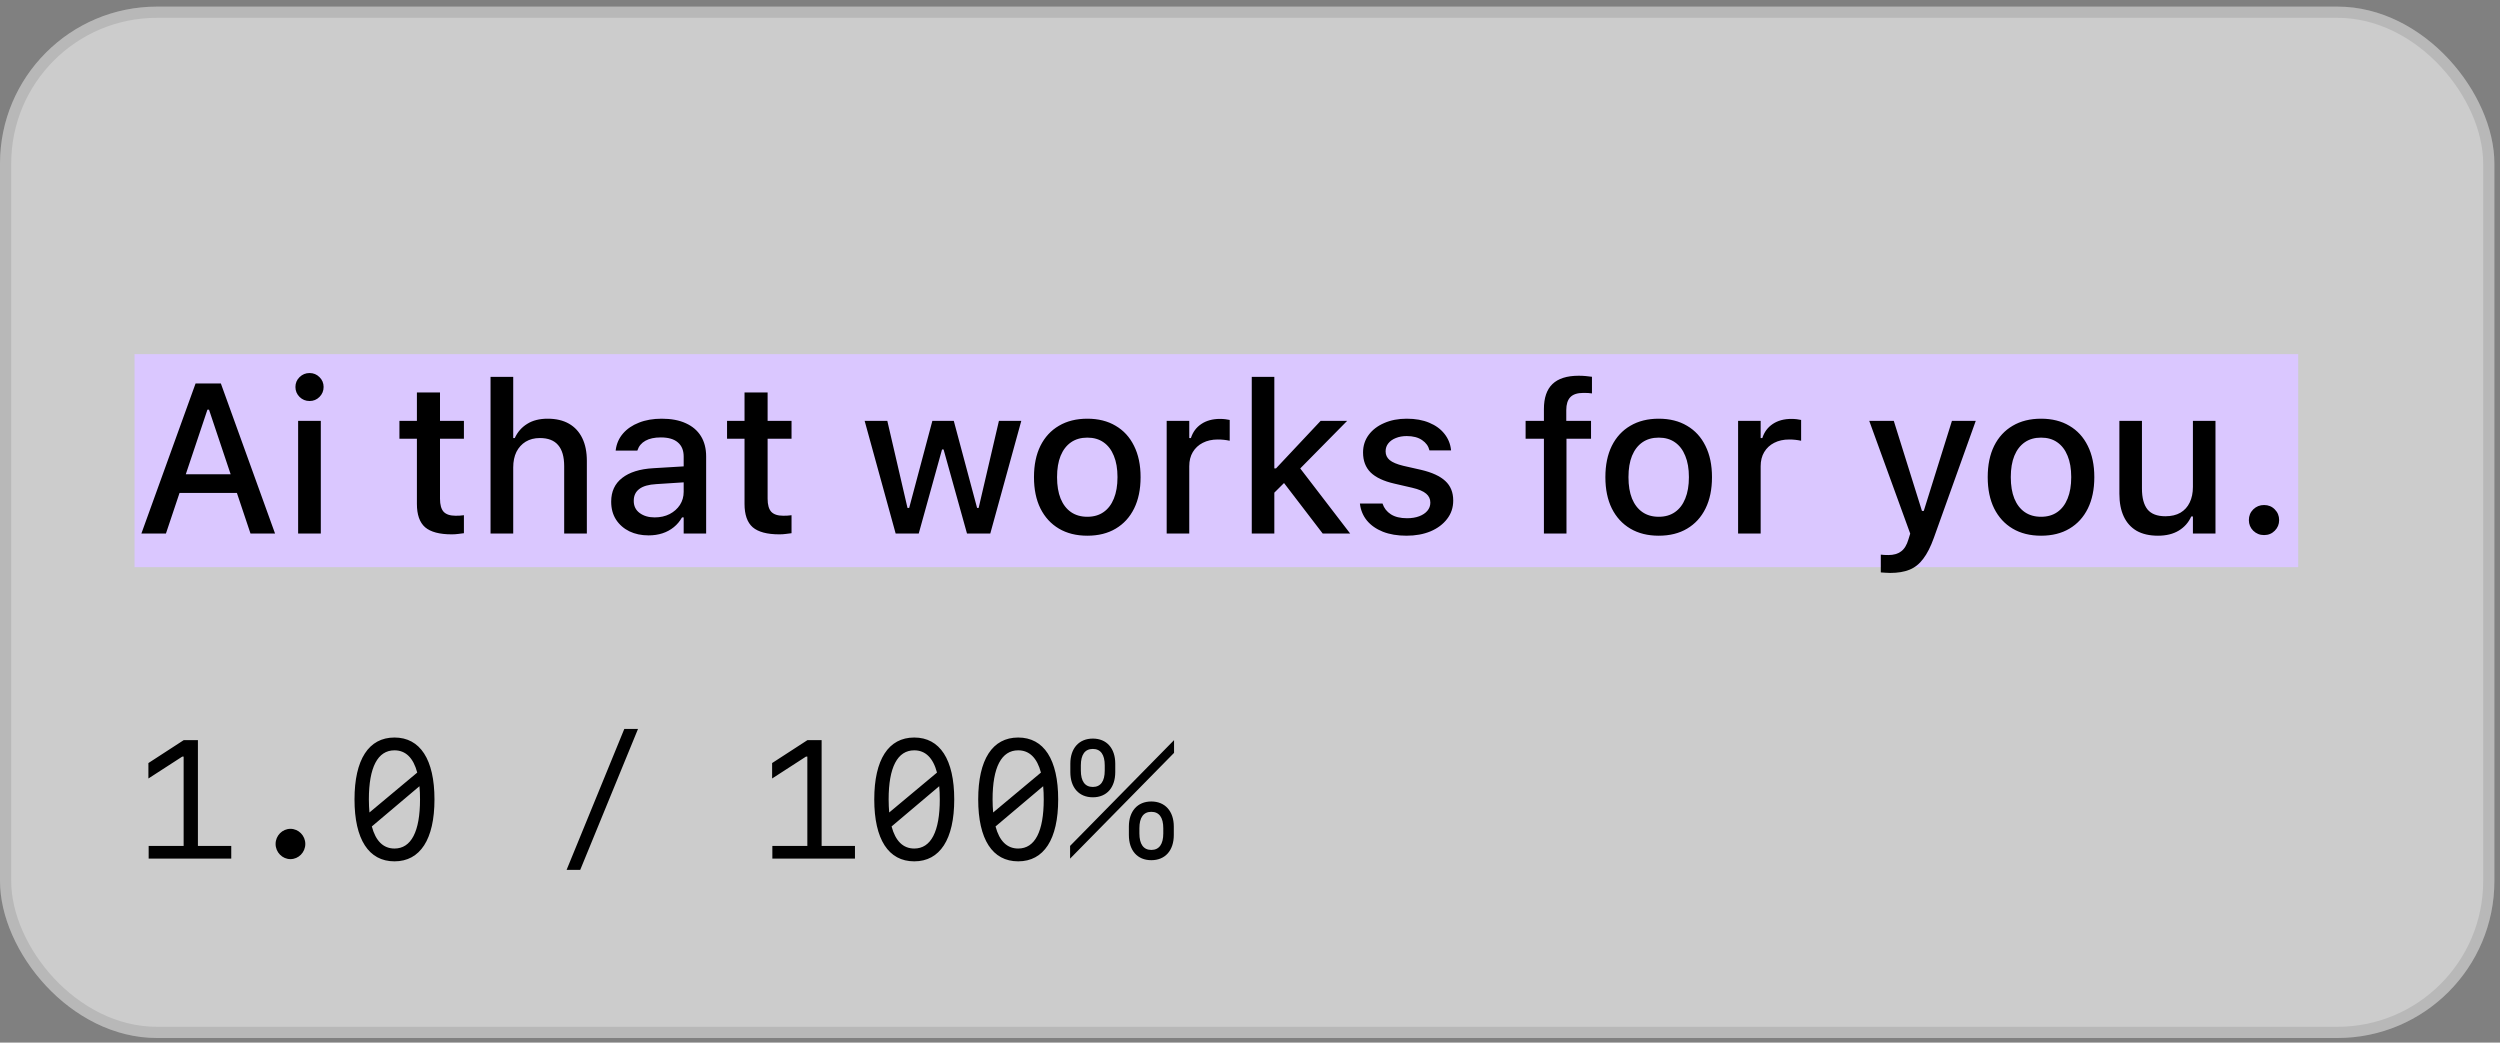 <svg width="223" height="93" viewBox="0 0 223 93" fill="none" xmlns="http://www.w3.org/2000/svg">
<rect x="0" y="0" width="223" height="93" fill="#808080" stroke="none"/>
<rect y="0.59" width="222.5" height="92" rx="14" fill="white" fill-opacity="0.6"/>
<rect x="0.5" y="1.09" width="221.5" height="91" rx="13.5" stroke="black" stroke-opacity="0.1"/>
<rect width="193" height="19" transform="translate(12 31.59)" fill="#DAC7FF"/>
<path d="M12.612 47.59L17.446 34.203H19.134V36.541H18.503L14.802 47.59H12.612ZM14.941 43.972L15.525 42.302H21.621L22.205 43.972H14.941ZM22.344 47.59L18.643 36.541V34.203H19.7L24.534 47.59H22.344ZM26.593 47.59V37.543H28.616V47.59H26.593ZM27.614 35.771C27.267 35.771 26.971 35.65 26.723 35.409C26.476 35.161 26.352 34.864 26.352 34.518C26.352 34.172 26.476 33.878 26.723 33.637C26.971 33.396 27.267 33.275 27.614 33.275C27.96 33.275 28.254 33.396 28.495 33.637C28.742 33.878 28.866 34.172 28.866 34.518C28.866 34.864 28.742 35.161 28.495 35.409C28.254 35.65 27.96 35.771 27.614 35.771ZM40.296 47.664C39.207 47.664 38.416 47.454 37.921 47.033C37.432 46.607 37.188 45.911 37.188 44.946V39.138H35.629V37.543H37.188V35.01H39.248V37.543H41.381V39.138H39.248V44.491C39.248 45.023 39.356 45.41 39.572 45.651C39.795 45.886 40.151 46.004 40.639 46.004C40.788 46.004 40.914 46 41.02 45.994C41.125 45.982 41.245 45.969 41.381 45.957V47.562C41.227 47.587 41.057 47.608 40.871 47.627C40.685 47.652 40.494 47.664 40.296 47.664ZM43.756 47.59V33.618H45.779V39.073H45.918C46.165 38.535 46.533 38.115 47.022 37.812C47.511 37.502 48.12 37.348 48.85 37.348C49.598 37.348 50.232 37.496 50.752 37.793C51.271 38.09 51.667 38.52 51.939 39.083C52.211 39.639 52.347 40.316 52.347 41.114V47.59H50.325V41.578C50.325 40.743 50.145 40.119 49.787 39.704C49.434 39.284 48.89 39.073 48.154 39.073C47.671 39.073 47.251 39.182 46.892 39.398C46.54 39.614 46.264 39.918 46.066 40.307C45.875 40.697 45.779 41.161 45.779 41.699V47.59H43.756ZM57.849 47.757C57.212 47.757 56.643 47.636 56.142 47.395C55.641 47.148 55.245 46.801 54.954 46.356C54.663 45.905 54.518 45.373 54.518 44.76V44.742C54.518 43.845 54.843 43.143 55.492 42.636C56.148 42.123 57.075 41.832 58.275 41.764L61.986 41.541V42.961L58.544 43.183C57.858 43.22 57.351 43.366 57.023 43.619C56.695 43.867 56.531 44.216 56.531 44.668V44.686C56.531 45.144 56.708 45.503 57.06 45.762C57.413 46.022 57.858 46.152 58.396 46.152C58.897 46.152 59.342 46.053 59.732 45.855C60.122 45.651 60.428 45.379 60.65 45.039C60.873 44.692 60.984 44.303 60.984 43.87V40.725C60.984 40.174 60.811 39.754 60.465 39.463C60.125 39.166 59.617 39.018 58.943 39.018C58.38 39.018 57.923 39.117 57.57 39.315C57.218 39.513 56.983 39.794 56.865 40.159L56.847 40.196H54.917L54.926 40.122C55.001 39.565 55.217 39.08 55.576 38.665C55.934 38.251 56.408 37.929 56.995 37.7C57.583 37.465 58.26 37.348 59.027 37.348C59.874 37.348 60.592 37.484 61.179 37.756C61.767 38.022 62.215 38.405 62.524 38.906C62.834 39.407 62.988 40.01 62.988 40.715V47.59H60.984V46.152H60.836C60.644 46.492 60.4 46.783 60.103 47.024C59.806 47.265 59.469 47.448 59.092 47.571C58.715 47.695 58.3 47.757 57.849 47.757ZM69.519 47.664C68.431 47.664 67.639 47.454 67.144 47.033C66.656 46.607 66.412 45.911 66.412 44.946V39.138H64.853V37.543H66.412V35.01H68.471V37.543H70.605V39.138H68.471V44.491C68.471 45.023 68.579 45.41 68.796 45.651C69.019 45.886 69.374 46.004 69.863 46.004C70.011 46.004 70.138 46 70.243 45.994C70.348 45.982 70.469 45.969 70.605 45.957V47.562C70.45 47.587 70.28 47.608 70.095 47.627C69.909 47.652 69.717 47.664 69.519 47.664ZM79.892 47.59L77.127 37.543H79.149L80.949 45.308H81.098L83.166 37.543H85.078L87.156 45.308H87.295L89.104 37.543H91.099L88.334 47.59H86.256L84.168 40.094H84.029L81.951 47.59H79.892ZM96.99 47.785C96.013 47.785 95.168 47.575 94.457 47.154C93.746 46.733 93.195 46.133 92.806 45.354C92.422 44.575 92.231 43.647 92.231 42.571V42.552C92.231 41.476 92.422 40.548 92.806 39.769C93.195 38.99 93.746 38.393 94.457 37.979C95.168 37.558 96.013 37.348 96.99 37.348C97.967 37.348 98.808 37.558 99.513 37.979C100.224 38.393 100.772 38.99 101.155 39.769C101.545 40.548 101.74 41.476 101.74 42.552V42.571C101.74 43.647 101.548 44.575 101.165 45.354C100.781 46.133 100.234 46.733 99.522 47.154C98.817 47.575 97.973 47.785 96.99 47.785ZM96.99 46.096C97.559 46.096 98.041 45.957 98.437 45.679C98.839 45.401 99.145 44.998 99.356 44.473C99.572 43.947 99.68 43.313 99.68 42.571V42.552C99.68 41.81 99.572 41.179 99.356 40.66C99.145 40.134 98.839 39.732 98.437 39.454C98.041 39.175 97.559 39.036 96.99 39.036C96.421 39.036 95.935 39.175 95.533 39.454C95.131 39.732 94.822 40.134 94.606 40.66C94.395 41.179 94.29 41.81 94.29 42.552V42.571C94.29 43.313 94.395 43.947 94.606 44.473C94.822 44.998 95.131 45.401 95.533 45.679C95.935 45.957 96.421 46.096 96.99 46.096ZM104.068 47.59V37.543H106.082V39.073H106.23C106.403 38.535 106.712 38.118 107.158 37.821C107.609 37.518 108.166 37.366 108.828 37.366C108.988 37.366 109.146 37.376 109.301 37.394C109.462 37.413 109.591 37.434 109.69 37.459V39.315C109.523 39.278 109.35 39.25 109.171 39.231C108.998 39.212 108.815 39.203 108.624 39.203C108.116 39.203 107.671 39.302 107.288 39.5C106.91 39.692 106.613 39.967 106.397 40.326C106.187 40.678 106.082 41.099 106.082 41.587V47.59H104.068ZM111.657 47.59V33.618H113.67V47.59H111.657ZM117.984 47.59L114.375 42.877L115.851 41.615L120.434 47.59H117.984ZM113.457 44.157L113.383 41.782H113.819L117.799 37.543H120.165L115.609 42.163L114.876 42.747L113.457 44.157ZM125.462 47.785C124.658 47.785 123.956 47.667 123.356 47.432C122.756 47.191 122.28 46.857 121.927 46.43C121.581 46.004 121.374 45.506 121.306 44.937V44.918H123.328V44.937C123.458 45.326 123.702 45.639 124.061 45.874C124.426 46.109 124.908 46.226 125.508 46.226C125.923 46.226 126.285 46.167 126.594 46.05C126.903 45.932 127.144 45.772 127.317 45.568C127.497 45.357 127.586 45.116 127.586 44.844V44.825C127.586 44.51 127.463 44.247 127.215 44.037C126.968 43.82 126.554 43.644 125.972 43.508L124.367 43.137C123.421 42.92 122.719 42.59 122.261 42.144C121.81 41.693 121.584 41.102 121.584 40.372V40.363C121.584 39.769 121.751 39.246 122.085 38.795C122.419 38.343 122.88 37.991 123.467 37.737C124.055 37.478 124.726 37.348 125.48 37.348C126.254 37.348 126.925 37.468 127.494 37.71C128.063 37.945 128.514 38.276 128.848 38.702C129.182 39.123 129.377 39.605 129.433 40.15V40.177H127.512L127.503 40.159C127.416 39.794 127.2 39.494 126.854 39.259C126.507 39.018 126.049 38.897 125.48 38.897C125.116 38.897 124.791 38.956 124.506 39.073C124.222 39.185 123.999 39.342 123.838 39.547C123.678 39.744 123.597 39.98 123.597 40.252V40.27C123.597 40.579 123.718 40.836 123.959 41.04C124.206 41.244 124.611 41.414 125.174 41.55L126.77 41.912C127.741 42.141 128.458 42.472 128.922 42.905C129.392 43.338 129.627 43.916 129.627 44.64V44.658C129.627 45.277 129.445 45.821 129.08 46.291C128.721 46.761 128.23 47.129 127.605 47.395C126.98 47.655 126.266 47.785 125.462 47.785ZM137.717 47.59V39.138H136.084V37.543H137.717V36.485C137.717 35.489 137.971 34.747 138.478 34.258C138.991 33.764 139.771 33.516 140.816 33.516C141.045 33.516 141.255 33.526 141.447 33.544C141.645 33.563 141.83 33.584 142.003 33.609V35.093C141.911 35.075 141.796 35.062 141.66 35.056C141.53 35.05 141.391 35.047 141.243 35.047C140.698 35.047 140.306 35.177 140.064 35.437C139.829 35.69 139.712 36.071 139.712 36.578V37.543H141.92V39.138H139.73V47.59H137.717ZM147.959 47.785C146.982 47.785 146.138 47.575 145.427 47.154C144.715 46.733 144.165 46.133 143.775 45.354C143.392 44.575 143.2 43.647 143.2 42.571V42.552C143.2 41.476 143.392 40.548 143.775 39.769C144.165 38.99 144.715 38.393 145.427 37.979C146.138 37.558 146.982 37.348 147.959 37.348C148.937 37.348 149.778 37.558 150.483 37.979C151.194 38.393 151.742 38.99 152.125 39.769C152.515 40.548 152.709 41.476 152.709 42.552V42.571C152.709 43.647 152.518 44.575 152.134 45.354C151.751 46.133 151.203 46.733 150.492 47.154C149.787 47.575 148.943 47.785 147.959 47.785ZM147.959 46.096C148.528 46.096 149.011 45.957 149.407 45.679C149.809 45.401 150.115 44.998 150.325 44.473C150.542 43.947 150.65 43.313 150.65 42.571V42.552C150.65 41.81 150.542 41.179 150.325 40.66C150.115 40.134 149.809 39.732 149.407 39.454C149.011 39.175 148.528 39.036 147.959 39.036C147.39 39.036 146.905 39.175 146.503 39.454C146.101 39.732 145.792 40.134 145.575 40.66C145.365 41.179 145.26 41.81 145.26 42.552V42.571C145.26 43.313 145.365 43.947 145.575 44.473C145.792 44.998 146.101 45.401 146.503 45.679C146.905 45.957 147.39 46.096 147.959 46.096ZM155.038 47.59V37.543H157.051V39.073H157.2C157.373 38.535 157.682 38.118 158.127 37.821C158.579 37.518 159.136 37.366 159.797 37.366C159.958 37.366 160.116 37.376 160.271 37.394C160.431 37.413 160.561 37.434 160.66 37.459V39.315C160.493 39.278 160.32 39.25 160.141 39.231C159.967 39.212 159.785 39.203 159.593 39.203C159.086 39.203 158.641 39.302 158.257 39.5C157.88 39.692 157.583 39.967 157.367 40.326C157.156 40.678 157.051 41.099 157.051 41.587V47.59H155.038ZM168.602 51.106C168.465 51.106 168.323 51.1 168.175 51.087C168.033 51.081 167.896 51.072 167.767 51.06V49.473C167.859 49.486 167.965 49.495 168.082 49.501C168.206 49.507 168.326 49.51 168.444 49.51C168.914 49.51 169.291 49.402 169.576 49.186C169.866 48.975 170.086 48.617 170.234 48.109L170.392 47.599L166.737 37.543H168.926L171.747 46.56L171.144 45.577H171.895L171.292 46.56L174.112 37.543H176.237L172.498 47.98C172.214 48.771 171.898 49.393 171.552 49.844C171.212 50.302 170.803 50.627 170.327 50.819C169.857 51.01 169.282 51.106 168.602 51.106ZM182.063 47.785C181.086 47.785 180.242 47.575 179.53 47.154C178.819 46.733 178.269 46.133 177.879 45.354C177.495 44.575 177.304 43.647 177.304 42.571V42.552C177.304 41.476 177.495 40.548 177.879 39.769C178.269 38.99 178.819 38.393 179.53 37.979C180.242 37.558 181.086 37.348 182.063 37.348C183.04 37.348 183.881 37.558 184.586 37.979C185.298 38.393 185.845 38.99 186.229 39.769C186.618 40.548 186.813 41.476 186.813 42.552V42.571C186.813 43.647 186.621 44.575 186.238 45.354C185.854 46.133 185.307 46.733 184.596 47.154C183.891 47.575 183.046 47.785 182.063 47.785ZM182.063 46.096C182.632 46.096 183.114 45.957 183.51 45.679C183.912 45.401 184.218 44.998 184.429 44.473C184.645 43.947 184.753 43.313 184.753 42.571V42.552C184.753 41.81 184.645 41.179 184.429 40.66C184.218 40.134 183.912 39.732 183.51 39.454C183.114 39.175 182.632 39.036 182.063 39.036C181.494 39.036 181.008 39.175 180.606 39.454C180.204 39.732 179.895 40.134 179.679 40.66C179.468 41.179 179.363 41.81 179.363 42.552V42.571C179.363 43.313 179.468 43.947 179.679 44.473C179.895 44.998 180.204 45.401 180.606 45.679C181.008 45.957 181.494 46.096 182.063 46.096ZM192.491 47.785C191.736 47.785 191.102 47.639 190.589 47.349C190.082 47.052 189.698 46.625 189.438 46.069C189.179 45.512 189.049 44.838 189.049 44.046V37.543H191.062V43.582C191.062 44.405 191.226 45.023 191.554 45.438C191.888 45.846 192.42 46.05 193.149 46.05C193.681 46.05 194.13 45.945 194.495 45.734C194.86 45.518 195.135 45.215 195.32 44.825C195.512 44.429 195.608 43.966 195.608 43.434V37.543H197.621V47.59H195.608V46.069H195.459C195.218 46.607 194.847 47.027 194.346 47.33C193.845 47.633 193.227 47.785 192.491 47.785ZM201.954 47.729C201.576 47.729 201.255 47.599 200.989 47.34C200.729 47.08 200.599 46.764 200.599 46.393C200.599 46.016 200.729 45.697 200.989 45.438C201.255 45.178 201.576 45.048 201.954 45.048C202.337 45.048 202.656 45.178 202.909 45.438C203.169 45.697 203.299 46.016 203.299 46.393C203.299 46.764 203.169 47.08 202.909 47.34C202.656 47.599 202.337 47.729 201.954 47.729Z" fill="black"/>
<path d="M20.628 76.59H13.26V75.455H16.38V67.486H16.263L13.238 69.442V68.065L16.387 66.021H17.654V75.455H20.628V76.59ZM25.909 76.634C25.184 76.634 24.583 76.026 24.583 75.279C24.583 74.539 25.184 73.931 25.909 73.931C26.634 73.931 27.234 74.539 27.234 75.279C27.234 76.026 26.634 76.634 25.909 76.634ZM35.188 76.832C32.889 76.832 31.622 74.869 31.622 71.309C31.622 67.75 32.889 65.787 35.188 65.787C37.481 65.787 38.755 67.75 38.755 71.309C38.755 74.869 37.481 76.832 35.188 76.832ZM32.903 71.309C32.903 71.727 32.925 72.115 32.955 72.474L37.217 68.914C36.873 67.603 36.185 66.929 35.188 66.929C33.694 66.929 32.903 68.438 32.903 71.309ZM35.188 75.689C36.683 75.689 37.466 74.173 37.466 71.309C37.466 70.884 37.452 70.496 37.415 70.13L33.167 73.719C33.511 75.015 34.192 75.689 35.188 75.689ZM51.756 77.593H50.54L55.689 65.018H56.912L51.756 77.593ZM76.263 76.59H68.894V75.455H72.015V67.486H71.897L68.873 69.442V68.065L72.022 66.021H73.289V75.455H76.263V76.59ZM81.551 76.832C79.251 76.832 77.984 74.869 77.984 71.309C77.984 67.75 79.251 65.787 81.551 65.787C83.843 65.787 85.118 67.75 85.118 71.309C85.118 74.869 83.843 76.832 81.551 76.832ZM79.266 71.309C79.266 71.727 79.288 72.115 79.317 72.474L83.58 68.914C83.235 67.603 82.547 66.929 81.551 66.929C80.057 66.929 79.266 68.438 79.266 71.309ZM81.551 75.689C83.045 75.689 83.829 74.173 83.829 71.309C83.829 70.884 83.814 70.496 83.777 70.13L79.529 73.719C79.874 75.015 80.555 75.689 81.551 75.689ZM90.823 76.832C88.523 76.832 87.256 74.869 87.256 71.309C87.256 67.75 88.523 65.787 90.823 65.787C93.116 65.787 94.39 67.75 94.39 71.309C94.39 74.869 93.116 76.832 90.823 76.832ZM88.538 71.309C88.538 71.727 88.56 72.115 88.589 72.474L92.852 68.914C92.508 67.603 91.819 66.929 90.823 66.929C89.329 66.929 88.538 68.438 88.538 71.309ZM90.823 75.689C92.317 75.689 93.101 74.173 93.101 71.309C93.101 70.884 93.086 70.496 93.05 70.13L88.802 73.719C89.146 75.015 89.827 75.689 90.823 75.689ZM97.481 71.119C96.243 71.119 95.474 70.254 95.474 68.87V68.116C95.474 66.746 96.251 65.882 97.481 65.882C98.711 65.882 99.481 66.746 99.481 68.116V68.87C99.481 70.254 98.719 71.119 97.481 71.119ZM104.725 66.021V67.156L95.452 76.59V75.455L104.725 66.021ZM97.481 70.196C98.177 70.196 98.543 69.691 98.543 68.731V68.27C98.543 67.31 98.177 66.805 97.481 66.805C96.778 66.805 96.412 67.31 96.412 68.27V68.731C96.412 69.691 96.778 70.196 97.481 70.196ZM102.696 76.729C101.458 76.729 100.696 75.865 100.696 74.481V73.726C100.696 72.364 101.465 71.492 102.696 71.492C103.926 71.492 104.703 72.364 104.703 73.726V74.481C104.703 75.865 103.934 76.729 102.696 76.729ZM102.696 75.814C103.399 75.814 103.765 75.301 103.765 74.341V73.88C103.765 72.921 103.399 72.415 102.696 72.415C102 72.415 101.634 72.921 101.634 73.88V74.341C101.634 75.301 102 75.814 102.696 75.814Z" fill="black"/>
</svg>
